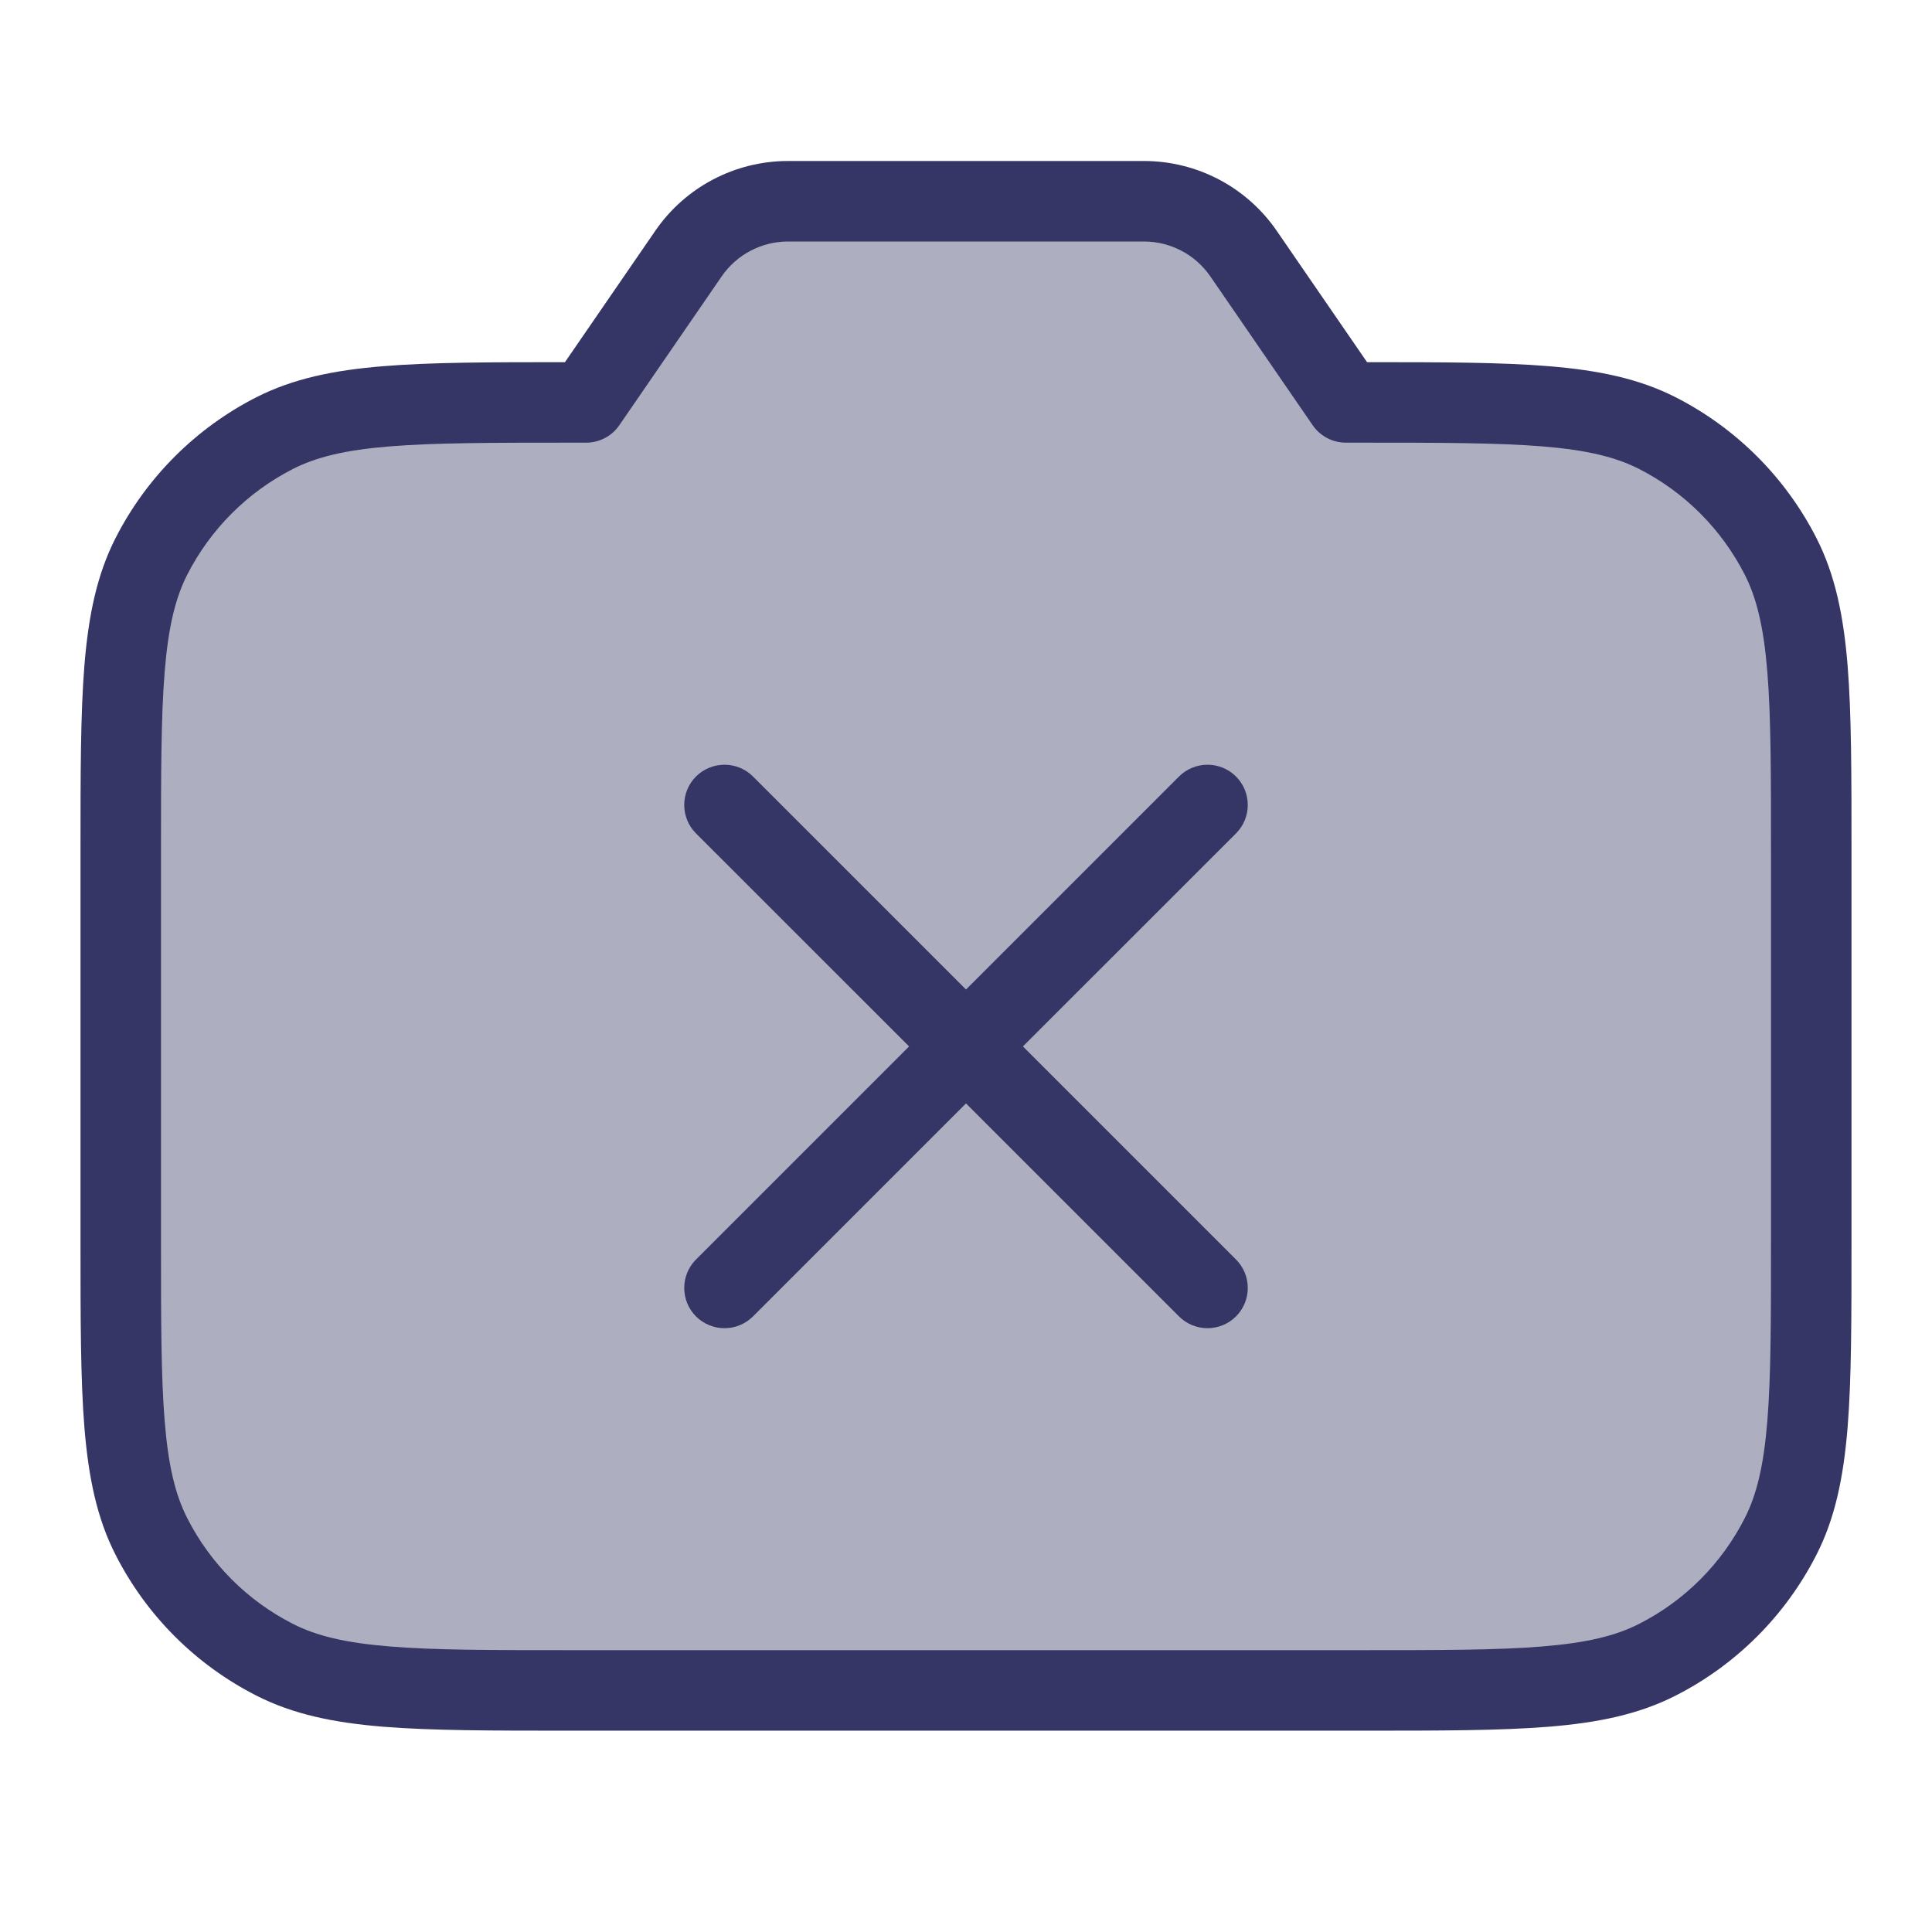 <svg width="24" height="24" viewBox="0 0 24 24" fill="none" xmlns="http://www.w3.org/2000/svg">
<path opacity="0.4" d="M7.281 5L8.553 3.15C8.833 2.743 9.295 2.5 9.789 2.5H14.211C14.705 2.5 15.167 2.743 15.447 3.15L16.719 5H16.9C18.86 5 19.84 5 20.589 5.381C21.247 5.717 21.783 6.252 22.119 6.911C22.5 7.66 22.5 8.64 22.5 10.6V15.4C22.5 17.36 22.5 18.34 22.119 19.089C21.783 19.747 21.247 20.283 20.589 20.618C19.84 21 18.86 21 16.9 21H7.1C5.14 21 4.16 21 3.411 20.618C2.752 20.283 2.217 19.747 1.881 19.089C1.5 18.34 1.5 17.36 1.5 15.4V10.6C1.5 8.64 1.5 7.66 1.881 6.911C2.217 6.252 2.752 5.717 3.411 5.381C4.16 5 5.14 5 7.1 5H7.281Z" fill="#353566"/>
<path d="M15.354 16.353C15.158 16.548 14.842 16.548 14.646 16.353L12 13.707L9.354 16.353C9.158 16.548 8.842 16.548 8.646 16.353C8.451 16.158 8.451 15.841 8.646 15.646L11.293 12.999L8.646 10.353C8.451 10.158 8.451 9.841 8.646 9.646C8.842 9.451 9.158 9.451 9.354 9.646L12 12.292L14.646 9.646C14.842 9.451 15.158 9.451 15.354 9.646C15.549 9.841 15.549 10.158 15.354 10.353L12.707 12.999L15.354 15.646C15.549 15.841 15.549 16.158 15.354 16.353Z" fill="#353566"/>
<path fill-rule="evenodd" clip-rule="evenodd" d="M8.141 2.866C8.514 2.324 9.13 2 9.789 2H14.211C14.87 2 15.486 2.324 15.859 2.866L16.982 4.499C17.915 4.499 18.648 4.5 19.239 4.549C19.854 4.599 20.359 4.703 20.816 4.935C21.569 5.319 22.18 5.931 22.564 6.683C22.797 7.14 22.9 7.645 22.951 8.26C23 8.864 23 9.616 23 10.577V15.422C23 16.383 23 17.135 22.951 17.739C22.9 18.353 22.797 18.859 22.564 19.315C22.18 20.068 21.569 20.68 20.816 21.063C20.359 21.296 19.854 21.4 19.239 21.45C18.636 21.499 17.884 21.499 16.922 21.499H7.078C6.116 21.499 5.365 21.499 4.76 21.45C4.146 21.4 3.641 21.296 3.184 21.063C2.431 20.68 1.819 20.068 1.436 19.315C1.203 18.859 1.1 18.353 1.049 17.739C1 17.135 1 16.383 1 15.422V10.577C1 9.616 1 8.864 1.049 8.26C1.1 7.645 1.203 7.14 1.436 6.683C1.819 5.931 2.431 5.319 3.184 4.935C3.641 4.703 4.146 4.599 4.76 4.549C5.352 4.5 6.086 4.499 7.018 4.499L8.141 2.866ZM9.789 3C9.46 3 9.152 3.162 8.965 3.433L7.693 5.283C7.6 5.418 7.446 5.499 7.281 5.499H7.1C6.112 5.499 5.4 5.5 4.842 5.545C4.289 5.59 3.93 5.677 3.638 5.826C3.074 6.114 2.615 6.573 2.327 7.137C2.178 7.429 2.091 7.789 2.046 8.341C2 8.9 2 9.611 2 10.599V15.399C2 16.388 2 17.099 2.046 17.657C2.091 18.21 2.178 18.569 2.327 18.861C2.615 19.426 3.074 19.885 3.638 20.172C3.93 20.321 4.289 20.408 4.842 20.453C5.4 20.499 6.112 20.499 7.1 20.499H16.9C17.888 20.499 18.599 20.499 19.158 20.453C19.711 20.408 20.07 20.321 20.362 20.172C20.927 19.885 21.385 19.426 21.673 18.861C21.822 18.569 21.909 18.21 21.954 17.657C22 17.099 22 16.388 22 15.399V10.599C22 9.611 22 8.9 21.954 8.341C21.909 7.789 21.822 7.429 21.673 7.137C21.385 6.573 20.927 6.114 20.362 5.826C20.07 5.677 19.711 5.59 19.158 5.545C18.599 5.5 17.888 5.499 16.9 5.499H16.719C16.554 5.499 16.4 5.418 16.307 5.283L15.035 3.433C14.848 3.162 14.54 3 14.211 3H9.789Z" fill="#353566"/>
</svg>
